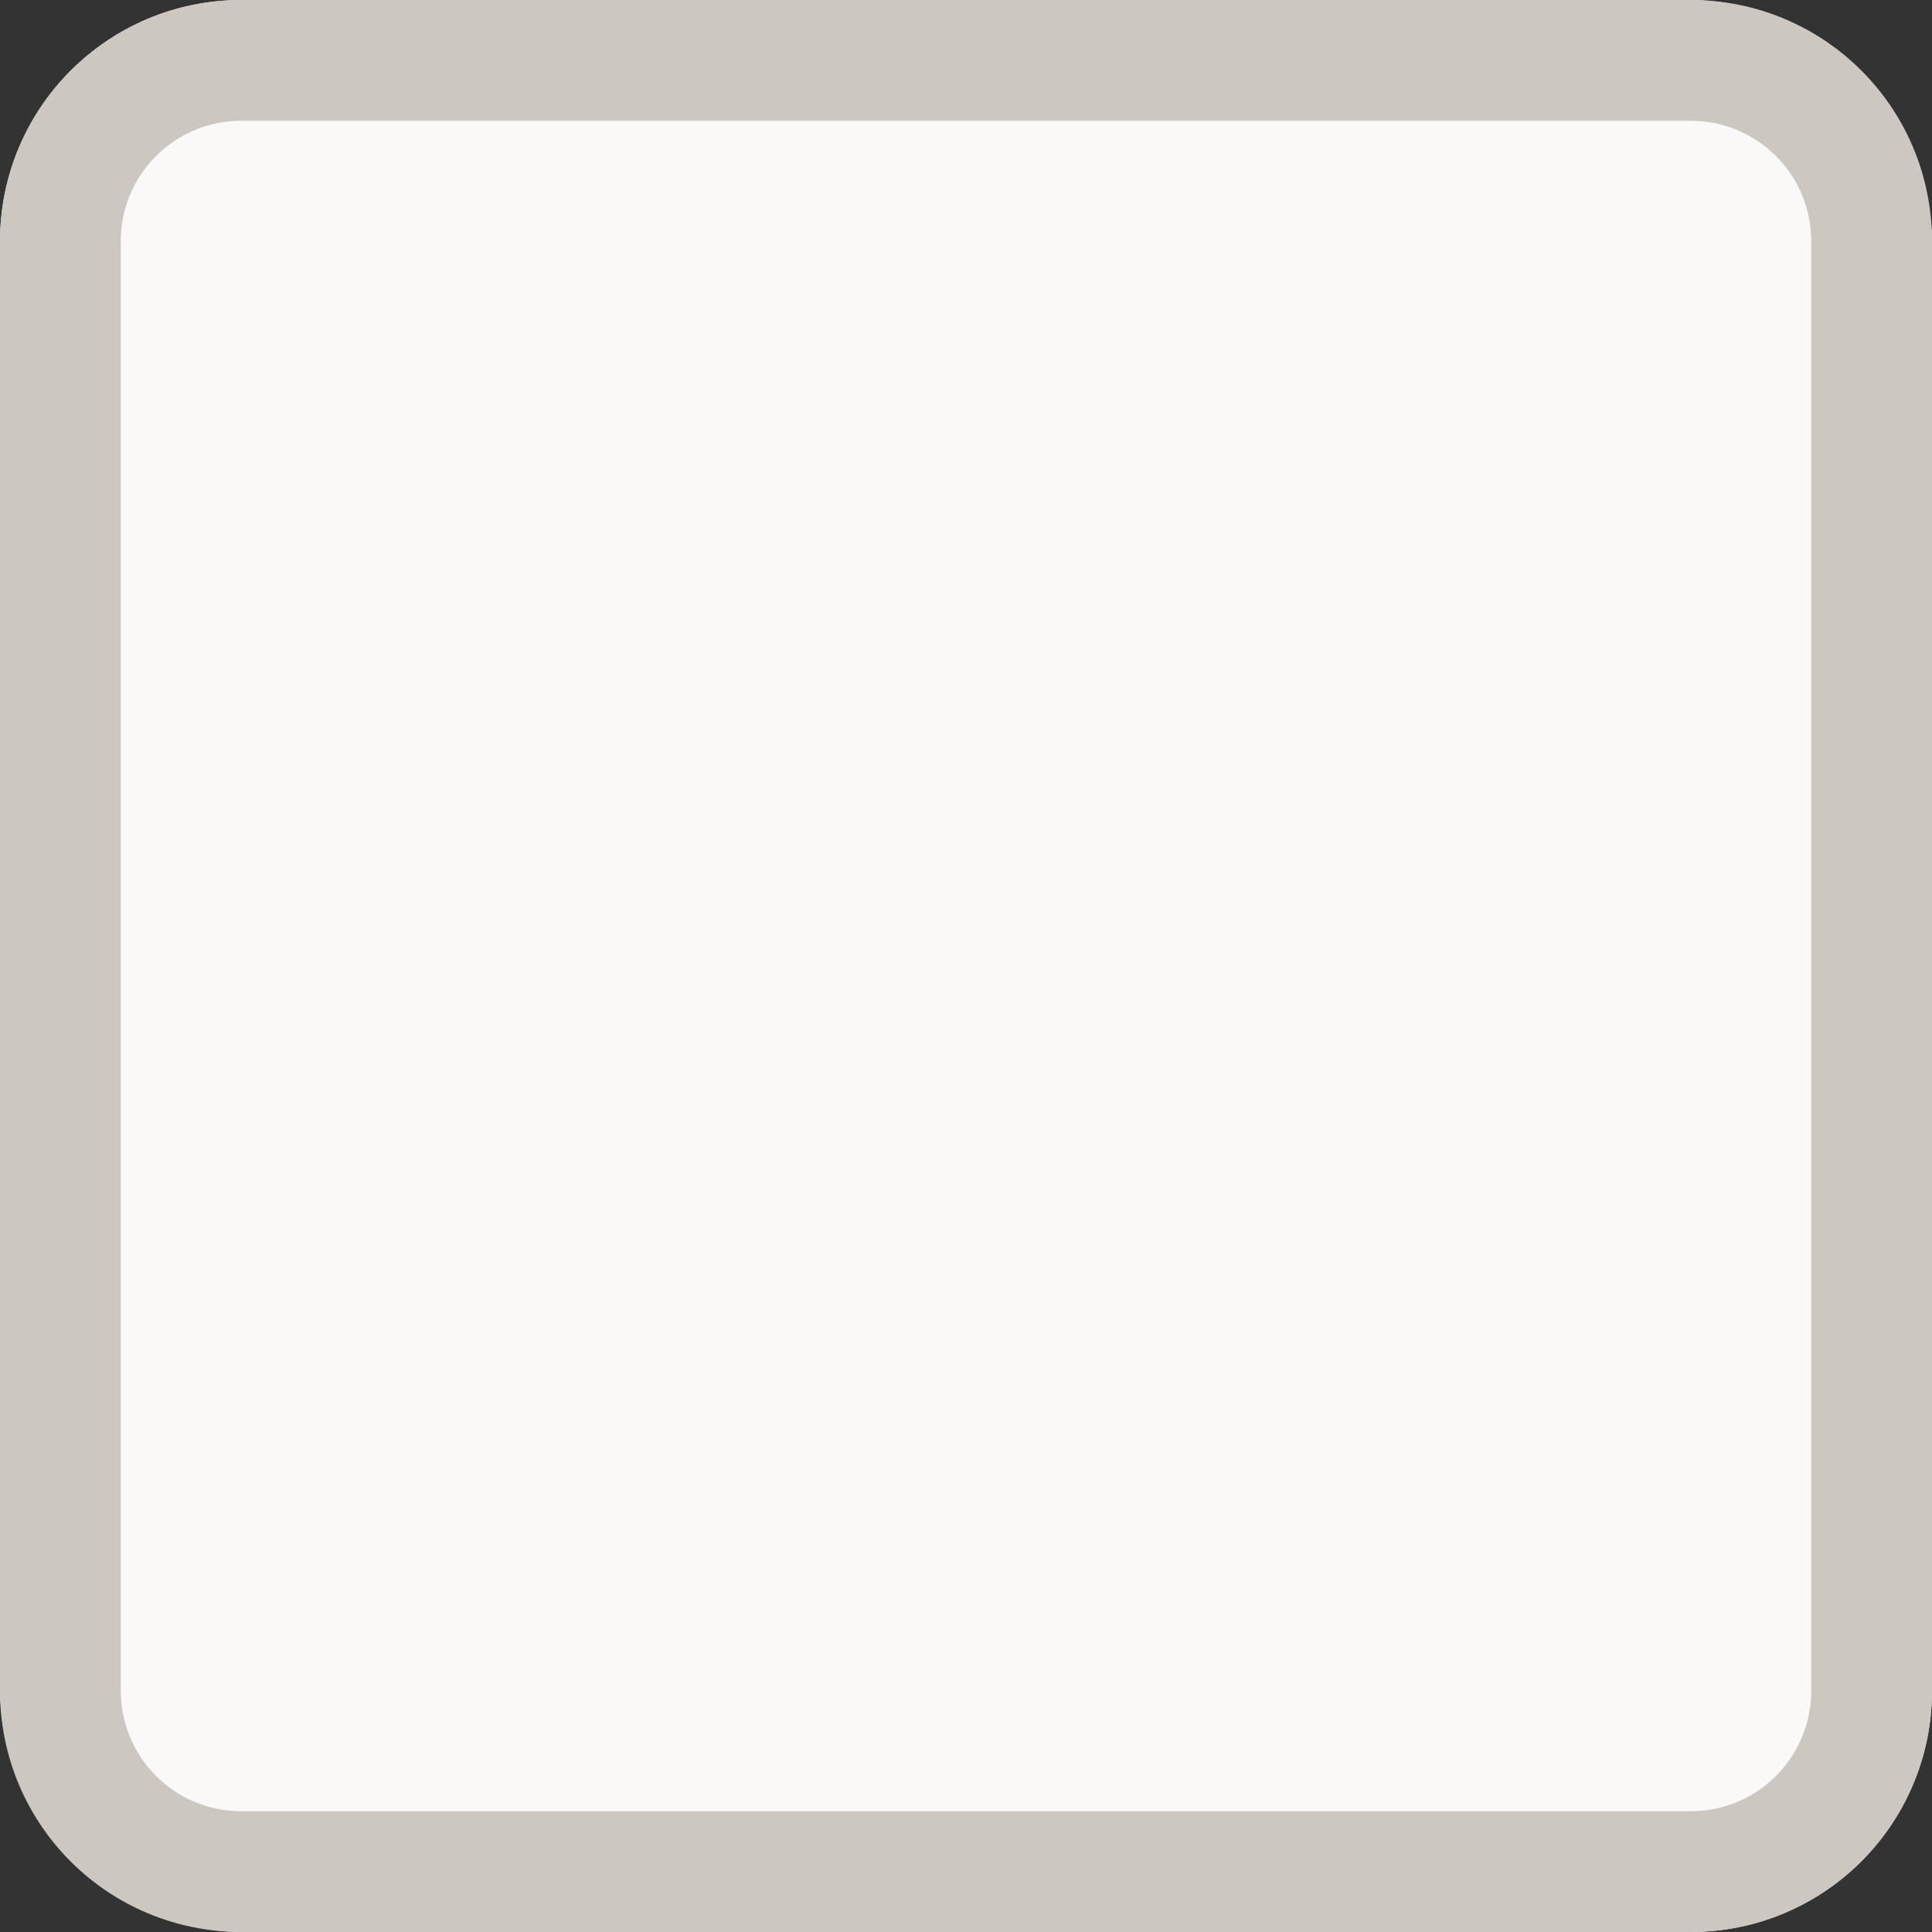 <svg xmlns="http://www.w3.org/2000/svg" width="16" height="16">
<rect width="100%" height="100%" fill="#333333" stroke="none"/>
<rect ry="2" y="0" x="0" height="16" width="16" fill="#faf9f8" />
<path d="M 2 0 C 0.892 0 0 0.892 0 2 L 0 14 C 0 15.108 0.892 16 2 16 L 14 16 C 15.108 16 16 15.108 16 14 L 16 2 C 16 0.892 15.108 0 14 0 L 2 0 z M 2 1 L 14 1 C 14.554 1 15 1.446 15 2 L 15 14 C 15 14.554 14.554 15 14 15 L 2 15 C 1.446 15 1 14.554 1 14 L 1 2 C 1 1.446 1.446 1 2 1 z " fill="#cdc7c2" />
</svg>

